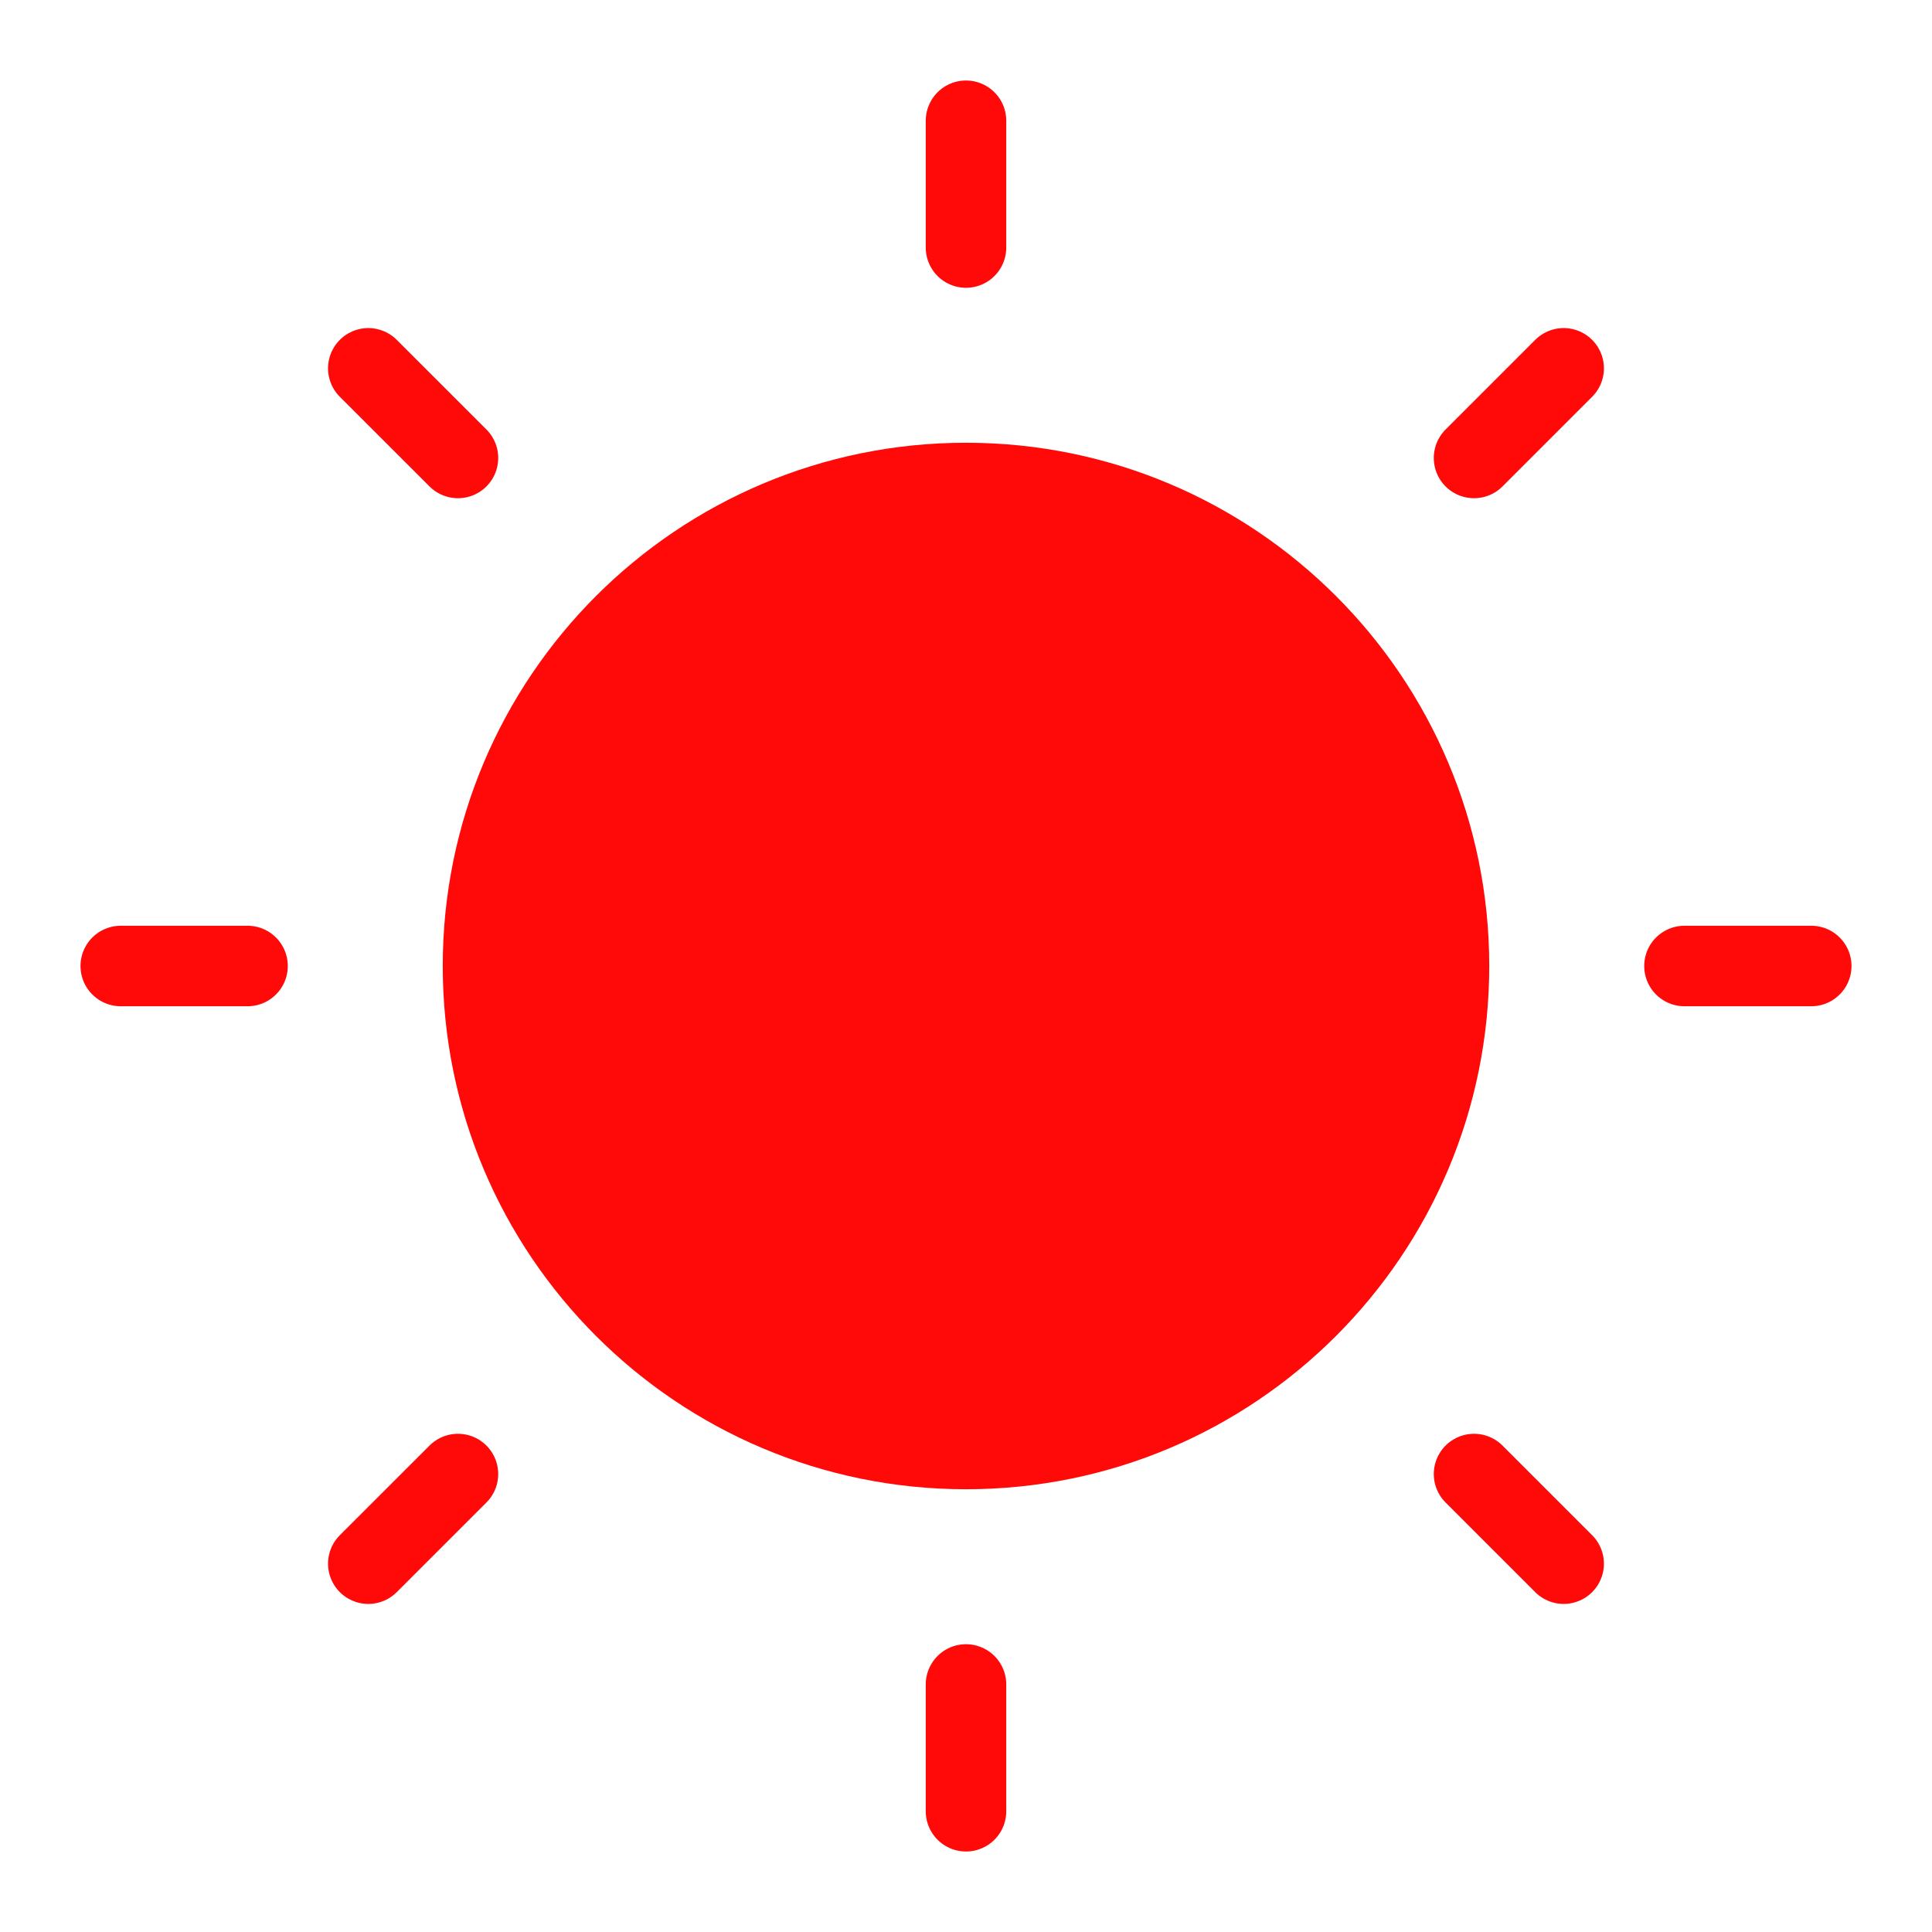 <?xml version="1.0" encoding="UTF-8"?><svg width="24" height="24" viewBox="0 0 48 48" fill="none" xmlns="http://www.w3.org/2000/svg"><path d="M9.15 9.151L11.378 11.378" stroke="#FF0909" stroke-width="2" stroke-linecap="round" stroke-linejoin="round"/><path d="M3 24H6.15" stroke="#FF0909" stroke-width="2" stroke-linecap="round" stroke-linejoin="round"/><path d="M9.15 38.849L11.378 36.622" stroke="#FF0909" stroke-width="2" stroke-linecap="round" stroke-linejoin="round"/><path d="M38.849 38.849L36.622 36.622" stroke="#FF0909" stroke-width="2" stroke-linecap="round" stroke-linejoin="round"/><path d="M45 24H41.85" stroke="#FF0909" stroke-width="2" stroke-linecap="round" stroke-linejoin="round"/><path d="M38.849 9.151L36.622 11.378" stroke="#FF0909" stroke-width="2" stroke-linecap="round" stroke-linejoin="round"/><path d="M24 3V6.15" stroke="#FF0909" stroke-width="2" stroke-linecap="round" stroke-linejoin="round"/><path d="M24 36C30.627 36 36 30.627 36 24C36 17.373 30.627 12 24 12C17.373 12 12 17.373 12 24C12 30.627 17.373 36 24 36Z" fill="#FF0909" stroke="#FF0909" stroke-width="2" stroke-linejoin="round"/><path d="M24 45V41.85" stroke="#FF0909" stroke-width="2" stroke-linecap="round" stroke-linejoin="round"/></svg>